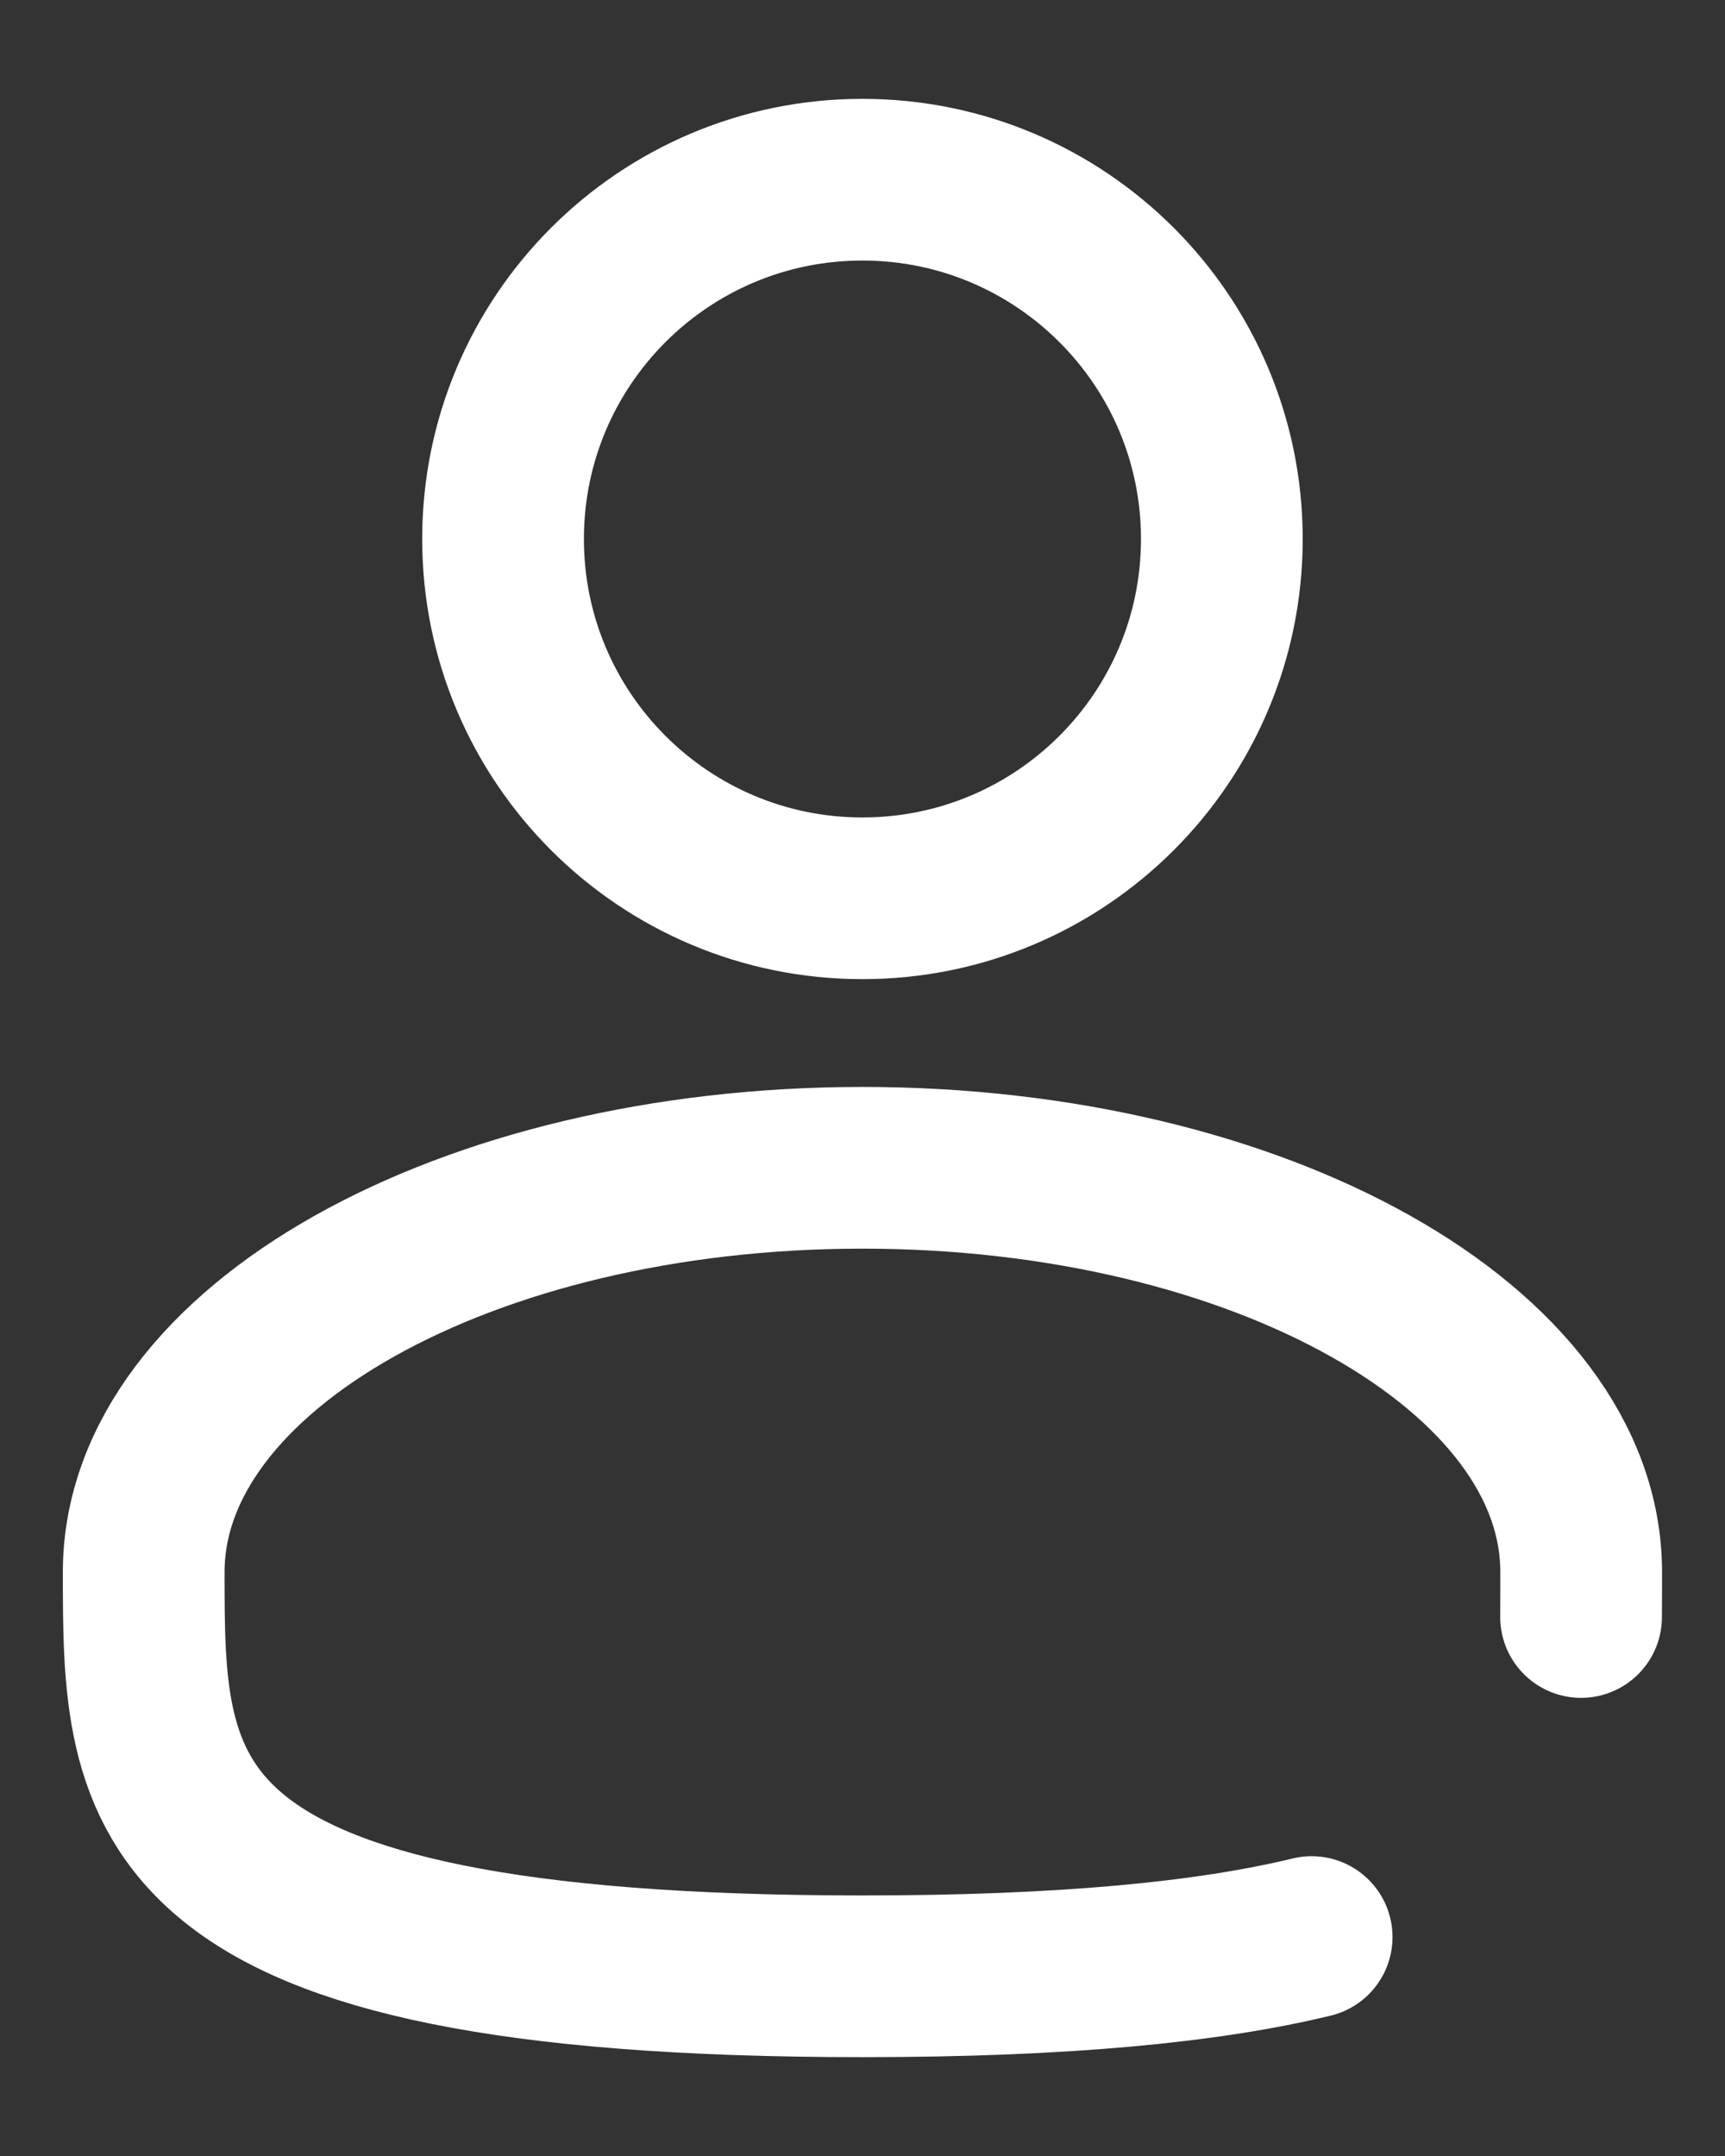 <svg width="16" height="20" viewBox="0 0 16 20" fill="none" xmlns="http://www.w3.org/2000/svg">
<rect x="0" y="0" width="16" height="20" fill="#333333" stroke="none"/>
<path d="M7.999 8.333C9.84 8.333 11.333 6.841 11.333 5C11.333 3.159 9.84 1.667 7.999 1.667C6.158 1.667 4.666 3.159 4.666 5C4.666 6.841 6.158 8.333 7.999 8.333Z" stroke="white" stroke-width="1.5"/>
<path d="M14.665 15C14.666 14.863 14.666 14.724 14.666 14.583C14.666 12.512 11.681 10.833 8 10.833C4.318 10.833 1.333 12.512 1.333 14.583C1.333 16.654 1.333 18.333 8 18.333C9.859 18.333 11.2 18.203 12.166 17.969" stroke="white" stroke-width="1.5" stroke-linecap="round"/>
</svg>

